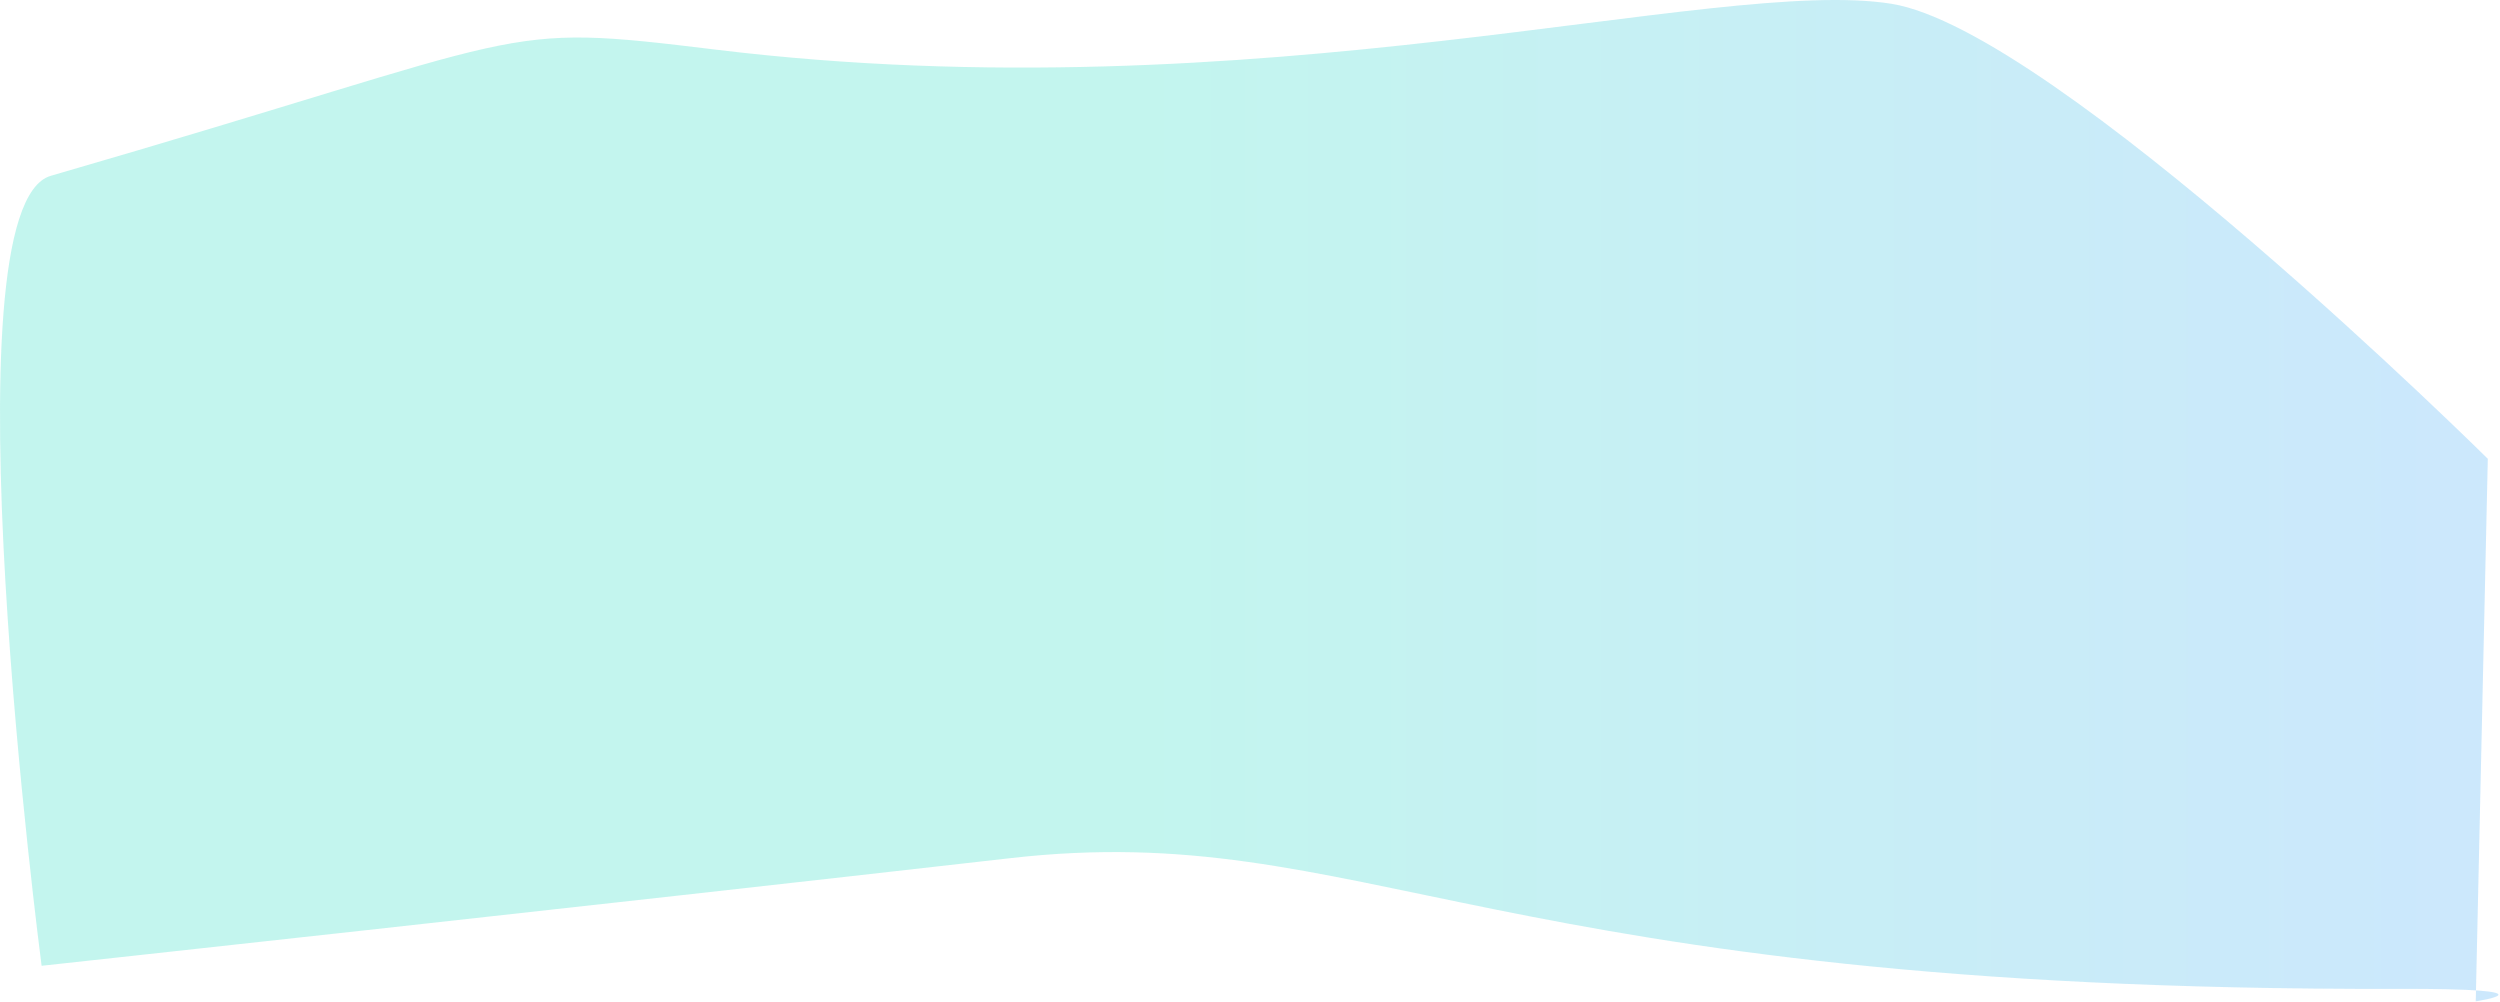 <svg width="1308" height="524" viewBox="0 0 1308 524" fill="none" xmlns="http://www.w3.org/2000/svg">
<g clip-path="url(#clip0)">
<path opacity="0.63" fill-rule="evenodd" clip-rule="evenodd" d="M26.59 91.98C285.83 16.87 256.83 11.63 374.59 25.98C658.56 60.58 897.84 -12.75 989.59 1.98C1075.08 15.71 1301.62 240.04 1301.62 240.04L1295.31 523.89C1295.31 523.89 1340.64 517.14 1254.28 517.37C776.81 518.65 713.69 427.89 528.59 448.99C306.36 474.32 21.77 505.3 21.77 505.3C21.77 505.3 -30.28 108.46 26.59 91.98Z" fill="url(#paint0_linear)"/>
</g>
<defs>
<linearGradient id="paint0_linear" x1="597.646" y1="261.586" x2="1273.04" y2="261.677" gradientUnits="userSpaceOnUse">
<stop stop-color="#A0F0E5"/>
<stop offset="1" stop-color="#AEDBFB"/>
</linearGradient>
<clipPath id="clip0">
<rect width="1307.2" height="523.89" fill="white"/>
</clipPath>
</defs>
</svg>

